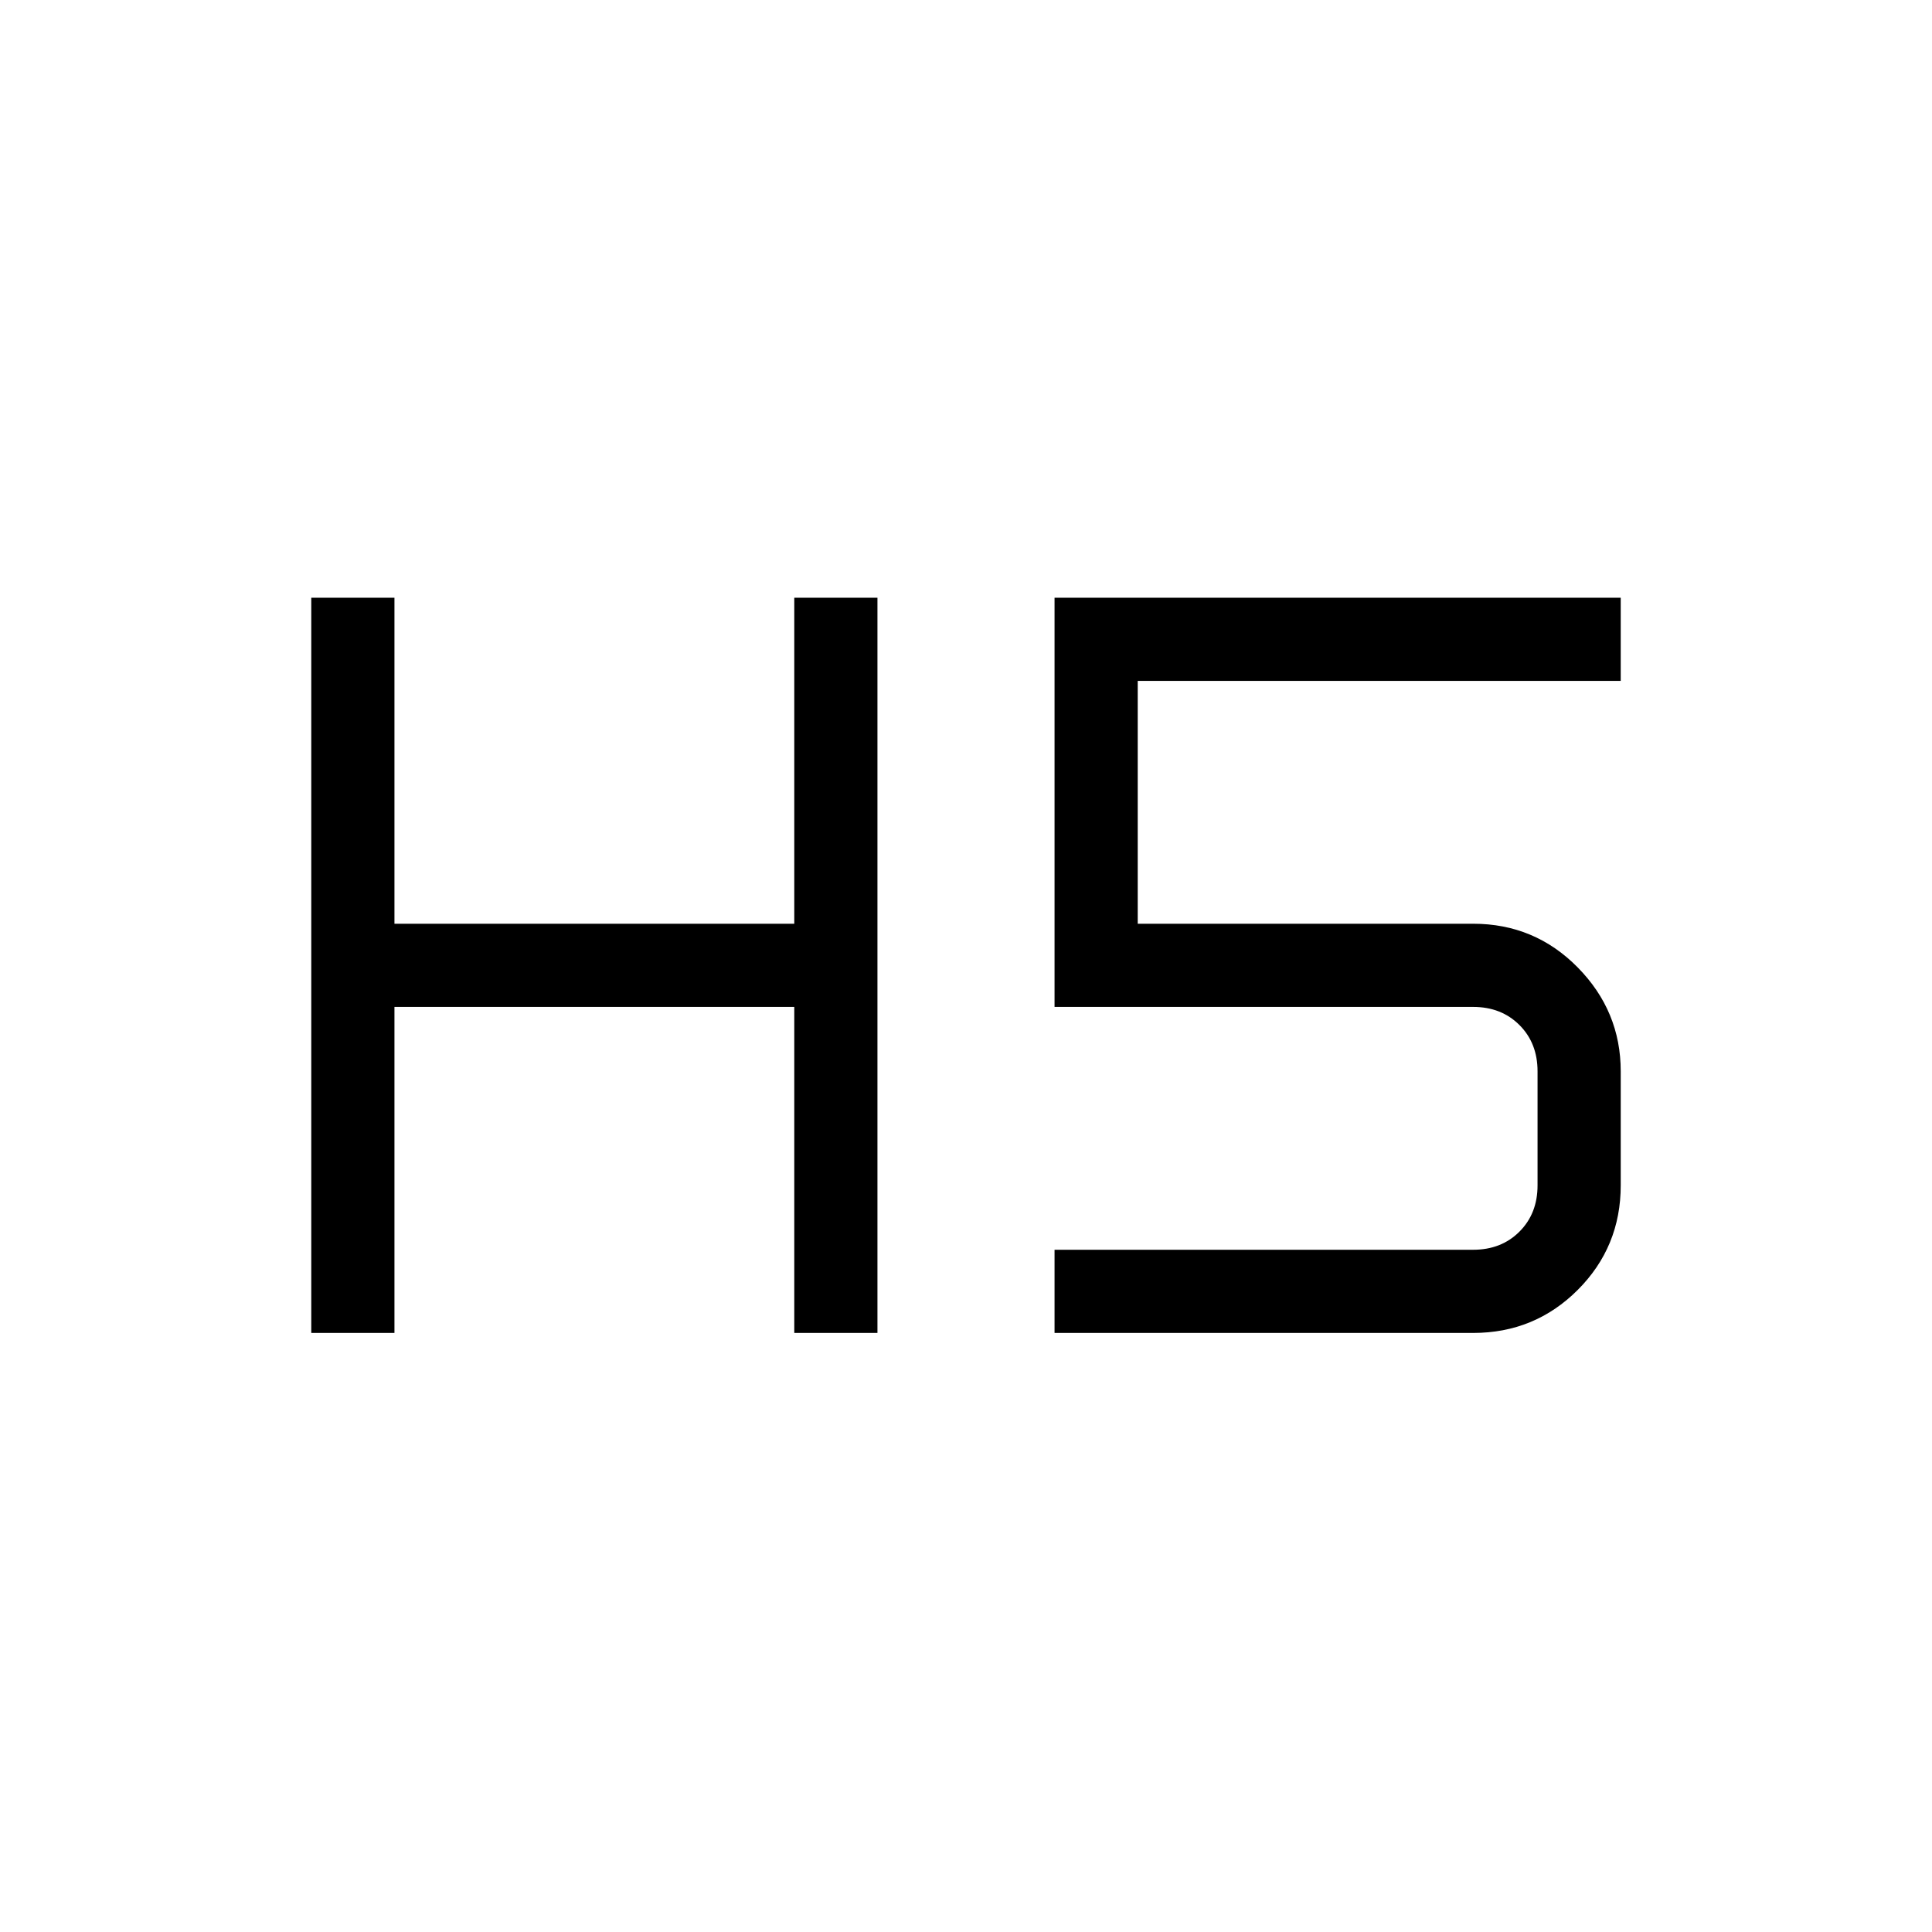 <svg xmlns="http://www.w3.org/2000/svg" height="40" viewBox="0 -960 960 960" width="40"><path d="M154.67-297.67V-663H196v162h198.67v-162H436v365.33h-41.33v-162H196v162h-41.33Zm369.33 0V-339h208q14 0 23-9t9-23v-56.67q0-14-9-23t-23-9H524V-663h281.33v41.33h-240V-501H732q30.58 0 51.96 21.71 21.37 21.71 21.37 51.62V-371q0 30.58-21.37 51.96-21.38 21.37-51.96 21.37H524Z"/></svg>